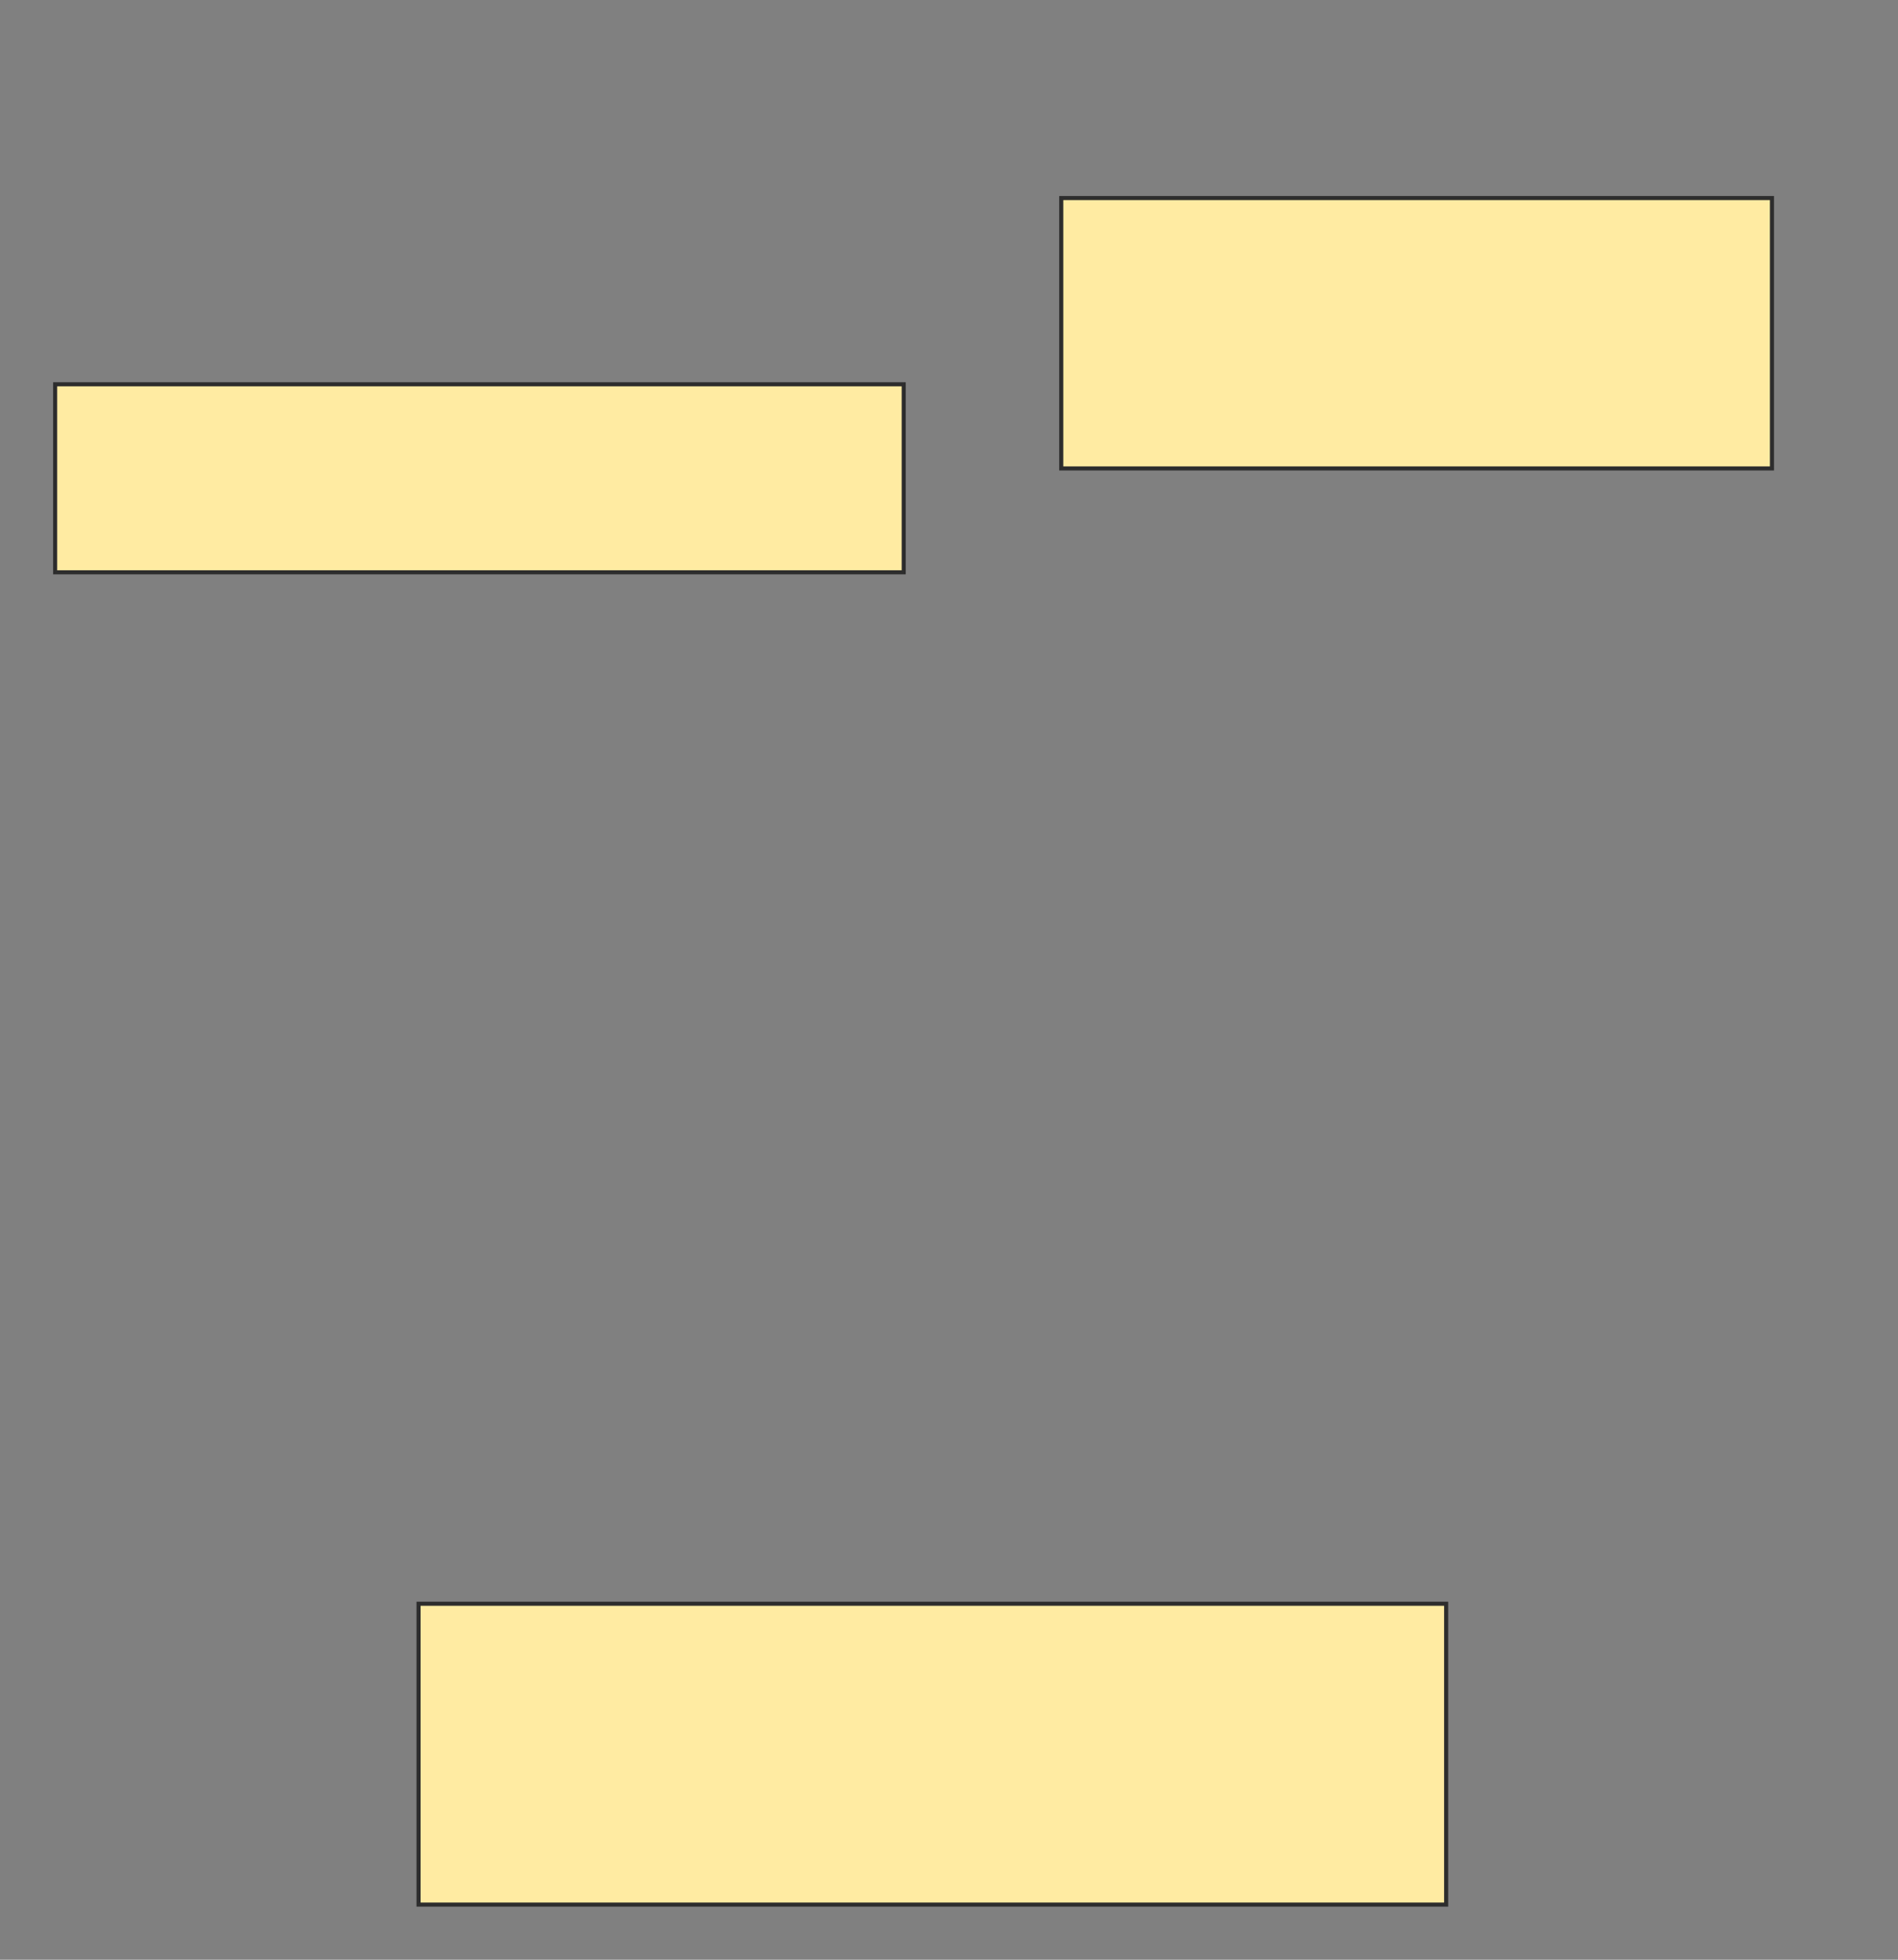 <svg height="480" width="465" xmlns="http://www.w3.org/2000/svg">
 <rect width="100%" height="100%" fill="#808080" stroke="none"/>
 <!-- Created with Image Occlusion Enhanced -->
 <g>
  <title>Labels</title>
 </g>
 <g>
  <title>Masks</title>
  <rect fill="#FFEBA2" height="66.228" id="cbb33d0be0b44b4c975bf5a8a97a6c52-ao-1" stroke="#2D2D2D" width="174.123" x="260" y="48.509"/>
  <rect fill="#FFEBA2" height="46.053" id="cbb33d0be0b44b4c975bf5a8a97a6c52-ao-2" stroke="#2D2D2D" width="207.895" x="13.509" y="94.123"/>
  <rect fill="#FFEBA2" height="73.684" id="cbb33d0be0b44b4c975bf5a8a97a6c52-ao-3" stroke="#2D2D2D" width="251.754" x="102.544" y="392.807"/>
 </g>
</svg>